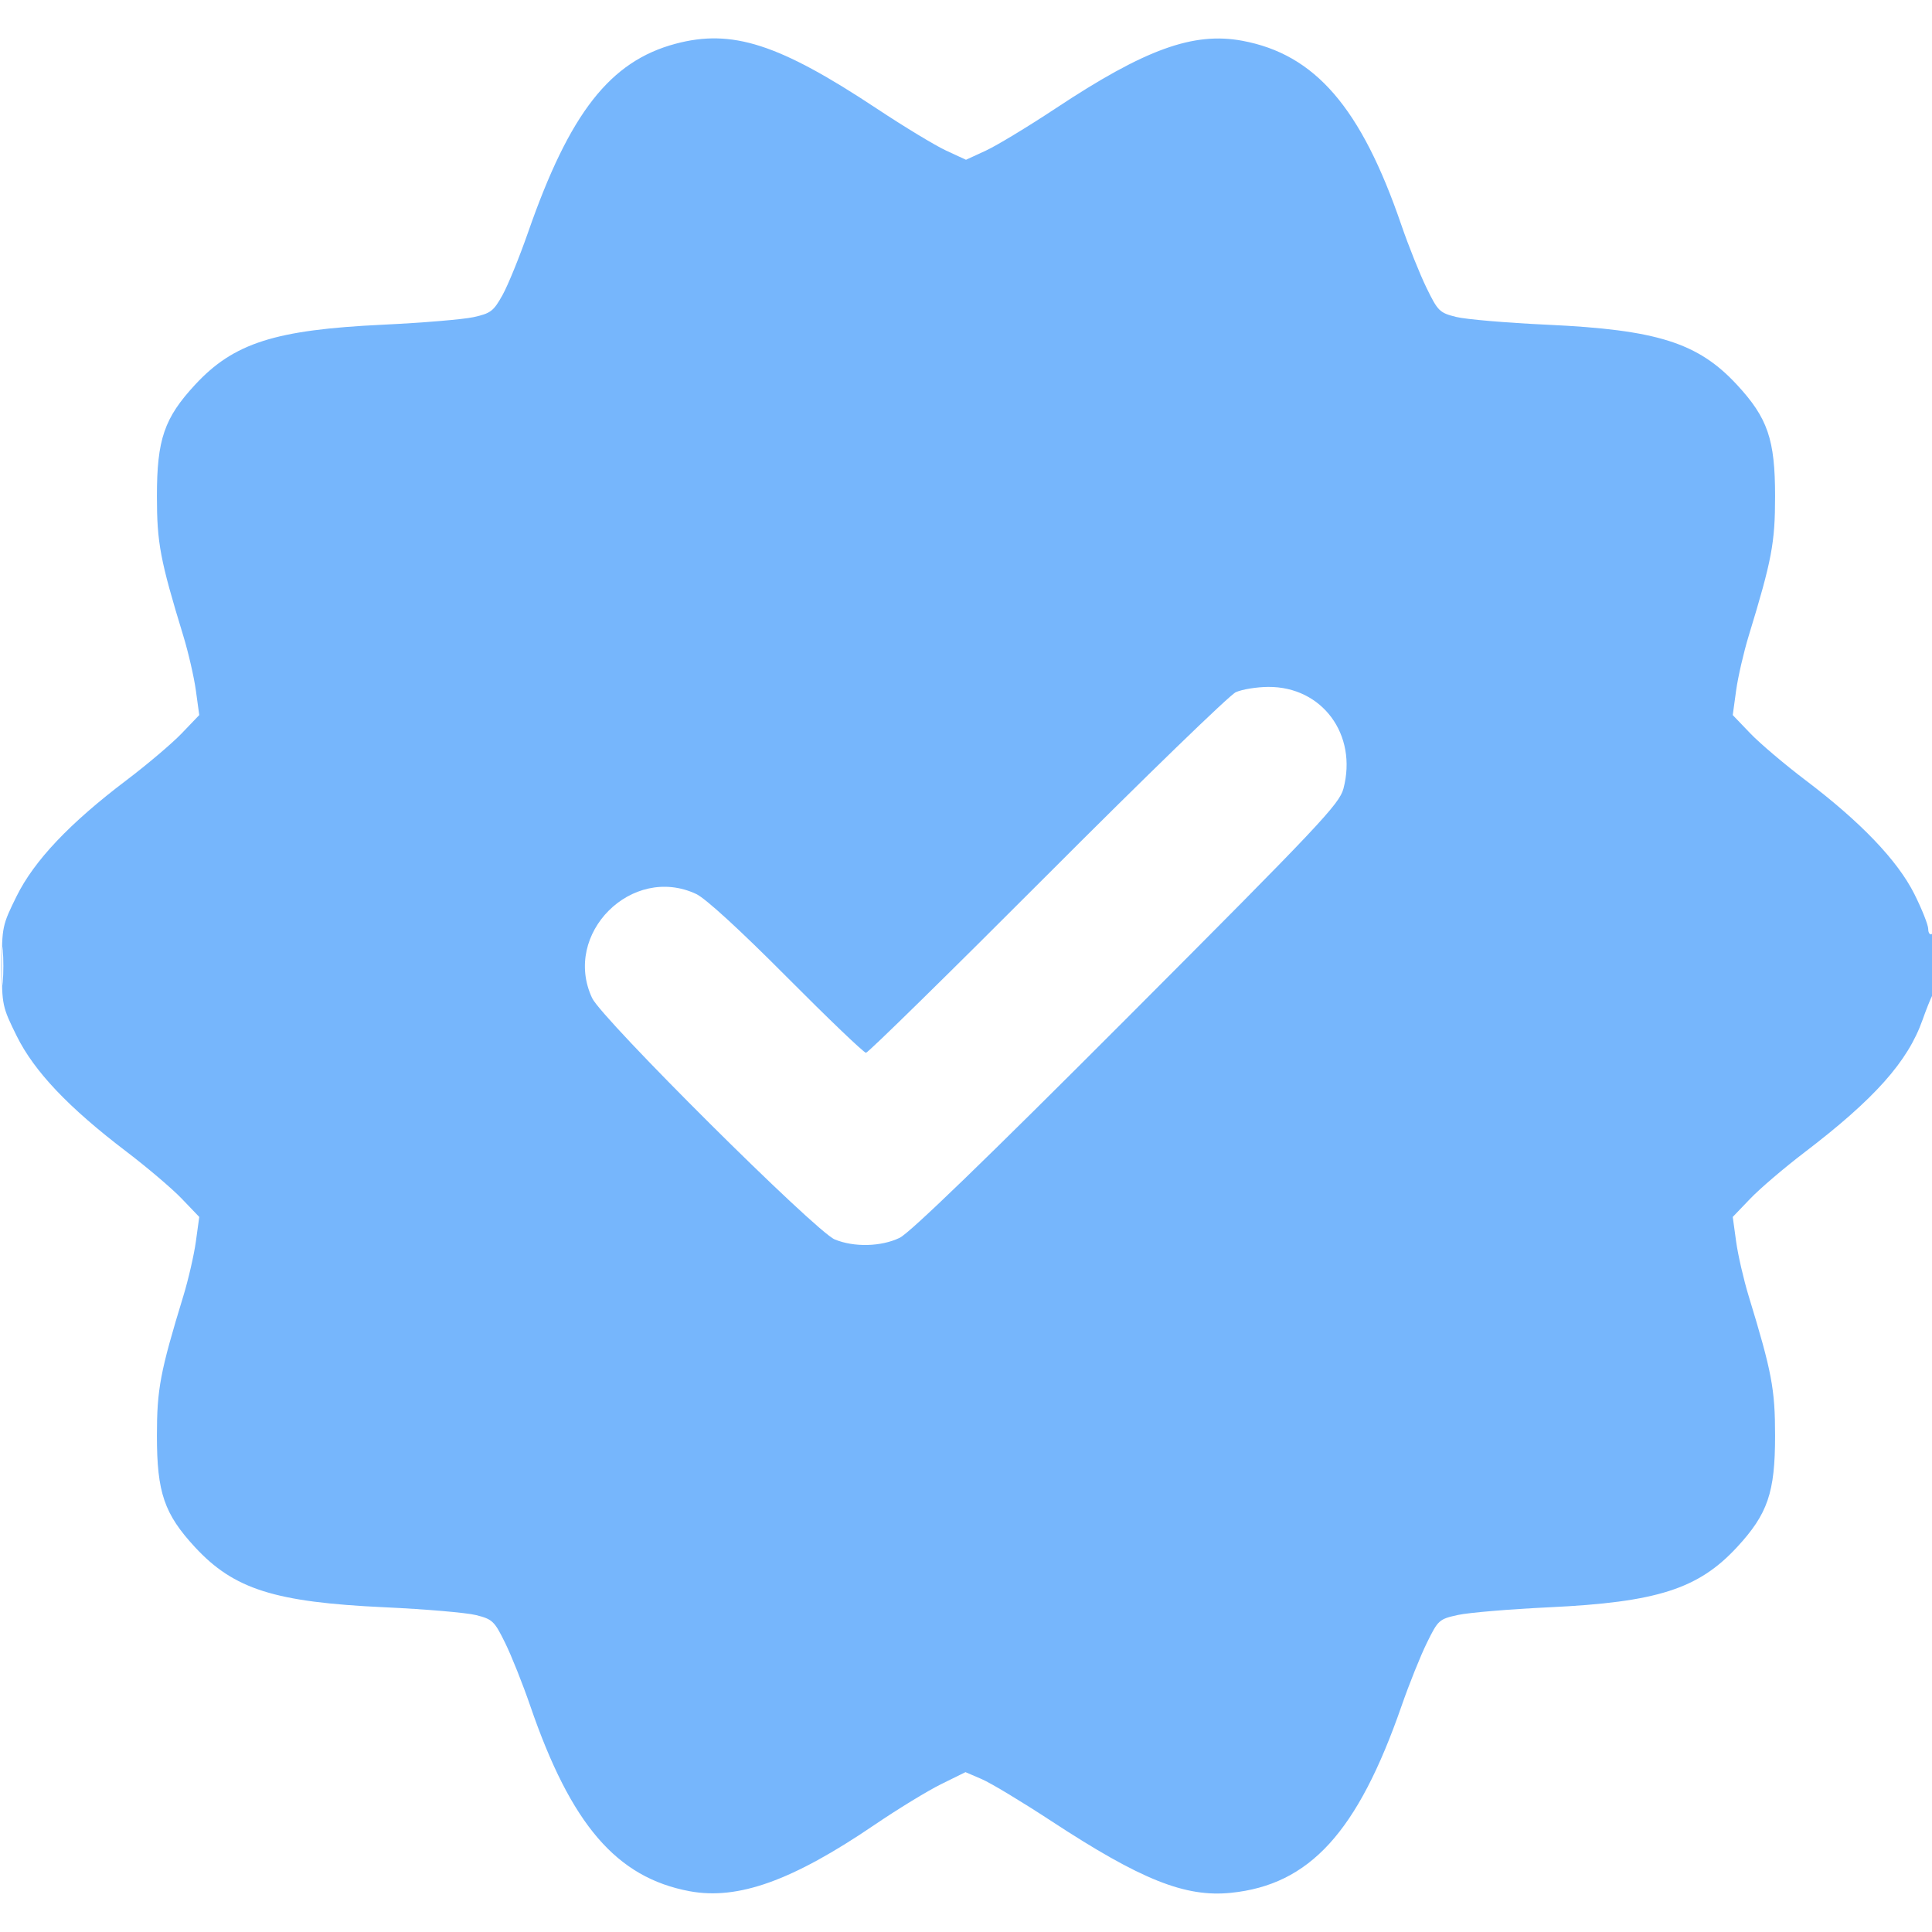 <svg xmlns="http://www.w3.org/2000/svg" width="512" height="512" viewBox="0 0 512 512" version="1.1"><path d="M 179 11.603 C 161.666 16.241, 150.973 29.911, 139.971 61.500 C 137.672 68.100, 134.607 75.623, 133.161 78.217 C 130.792 82.466, 130.032 83.045, 125.515 84.042 C 122.757 84.650, 111.950 85.553, 101.500 86.048 C 72.871 87.405, 61.939 90.898, 51.693 101.965 C 43.525 110.787, 41.583 116.463, 41.585 131.500 C 41.586 143.894, 42.439 148.409, 48.574 168.500 C 49.918 172.900, 51.419 179.425, 51.911 183 L 52.804 189.500 48.152 194.353 C 45.593 197.022, 39 202.612, 33.500 206.775 C 18.439 218.175, 9.054 228.089, 4.391 237.523 C 0.609 245.175, 0.500 245.694, 0.500 256 C 0.500 266.318, 0.606 266.817, 4.417 274.530 C 9.067 283.937, 18.144 293.506, 33.500 305.187 C 39 309.371, 45.593 314.978, 48.152 317.647 L 52.804 322.500 51.911 329 C 51.419 332.575, 49.918 339.100, 48.574 343.500 C 42.439 363.591, 41.586 368.106, 41.585 380.500 C 41.583 395.537, 43.525 401.213, 51.693 410.035 C 62.007 421.176, 72.843 424.603, 102.006 425.948 C 112.734 426.443, 123.606 427.376, 126.166 428.020 C 130.521 429.117, 131.016 429.591, 133.874 435.395 C 135.553 438.807, 138.541 446.301, 140.513 452.049 C 151.318 483.539, 163.401 497.592, 182.768 501.194 C 195.572 503.575, 209.997 498.402, 231.694 483.648 C 237.850 479.462, 245.808 474.597, 249.377 472.837 L 255.867 469.636 260.184 471.491 C 262.558 472.512, 270.829 477.496, 278.564 482.567 C 302.332 498.150, 314.074 502.848, 326.180 501.621 C 347.073 499.503, 359.803 485.561, 371.443 452.049 C 373.439 446.301, 376.455 438.790, 378.144 435.359 C 381.124 429.307, 381.370 429.085, 386.358 427.986 C 389.186 427.362, 400.050 426.447, 410.500 425.952 C 439.129 424.595, 450.061 421.102, 460.307 410.035 C 468.475 401.213, 470.417 395.537, 470.415 380.500 C 470.414 368.106, 469.561 363.591, 463.426 343.500 C 462.082 339.100, 460.581 332.575, 460.089 329 L 459.196 322.500 463.848 317.647 C 466.407 314.978, 472.844 309.482, 478.154 305.434 C 496.760 291.246, 505.608 281.321, 509.497 270.273 C 510.421 267.648, 511.587 264.719, 512.089 263.764 C 513.359 261.344, 513.279 246.710, 512 247.500 C 511.450 247.840, 511 247.252, 511 246.193 C 511 245.135, 509.347 240.965, 507.327 236.927 C 502.893 228.063, 493.120 217.841, 478.500 206.775 C 473 202.612, 466.407 197.022, 463.848 194.353 L 459.196 189.500 460.089 183 C 460.581 179.425, 462.082 172.900, 463.426 168.500 C 469.561 148.409, 470.414 143.894, 470.415 131.500 C 470.417 116.463, 468.475 110.787, 460.307 101.965 C 449.993 90.824, 439.157 87.397, 409.994 86.052 C 399.266 85.557, 388.406 84.627, 385.860 83.986 C 381.488 82.885, 381.053 82.456, 378.023 76.242 C 376.259 72.624, 373.260 65.127, 371.358 59.582 C 360.697 28.492, 348.520 14.393, 329.232 10.806 C 316.260 8.394, 303.468 13.021, 279.819 28.681 C 272.494 33.531, 264.137 38.589, 261.250 39.921 L 256 42.342 250.757 39.921 C 247.873 38.589, 239.661 33.620, 232.507 28.878 C 206.437 11.598, 194.012 7.587, 179 11.603 M 327.500 183.441 C 325.850 184.191, 303.352 205.998, 277.504 231.902 C 251.656 257.806, 230.052 279, 229.495 279 C 228.937 279, 219.485 269.953, 208.491 258.896 C 196.099 246.434, 186.980 238.080, 184.500 236.918 C 167.460 228.935, 148.932 247.463, 156.919 264.500 C 159.514 270.036, 216.139 326.366, 221.218 328.464 C 226.338 330.579, 233.551 330.397, 238.434 328.027 C 241.134 326.718, 261.371 307.147, 298.668 269.777 C 349.749 218.597, 354.944 213.092, 356.026 209 C 359.813 194.679, 350.394 181.939, 336.093 182.039 C 333.017 182.061, 329.150 182.692, 327.500 183.441 M 0.349 256 C 0.349 260.675, 0.522 262.587, 0.732 260.250 C 0.943 257.913, 0.943 254.088, 0.732 251.750 C 0.522 249.412, 0.349 251.325, 0.349 256" stroke="none" fill="#76b6fc" fill-rule="evenodd"/></svg>